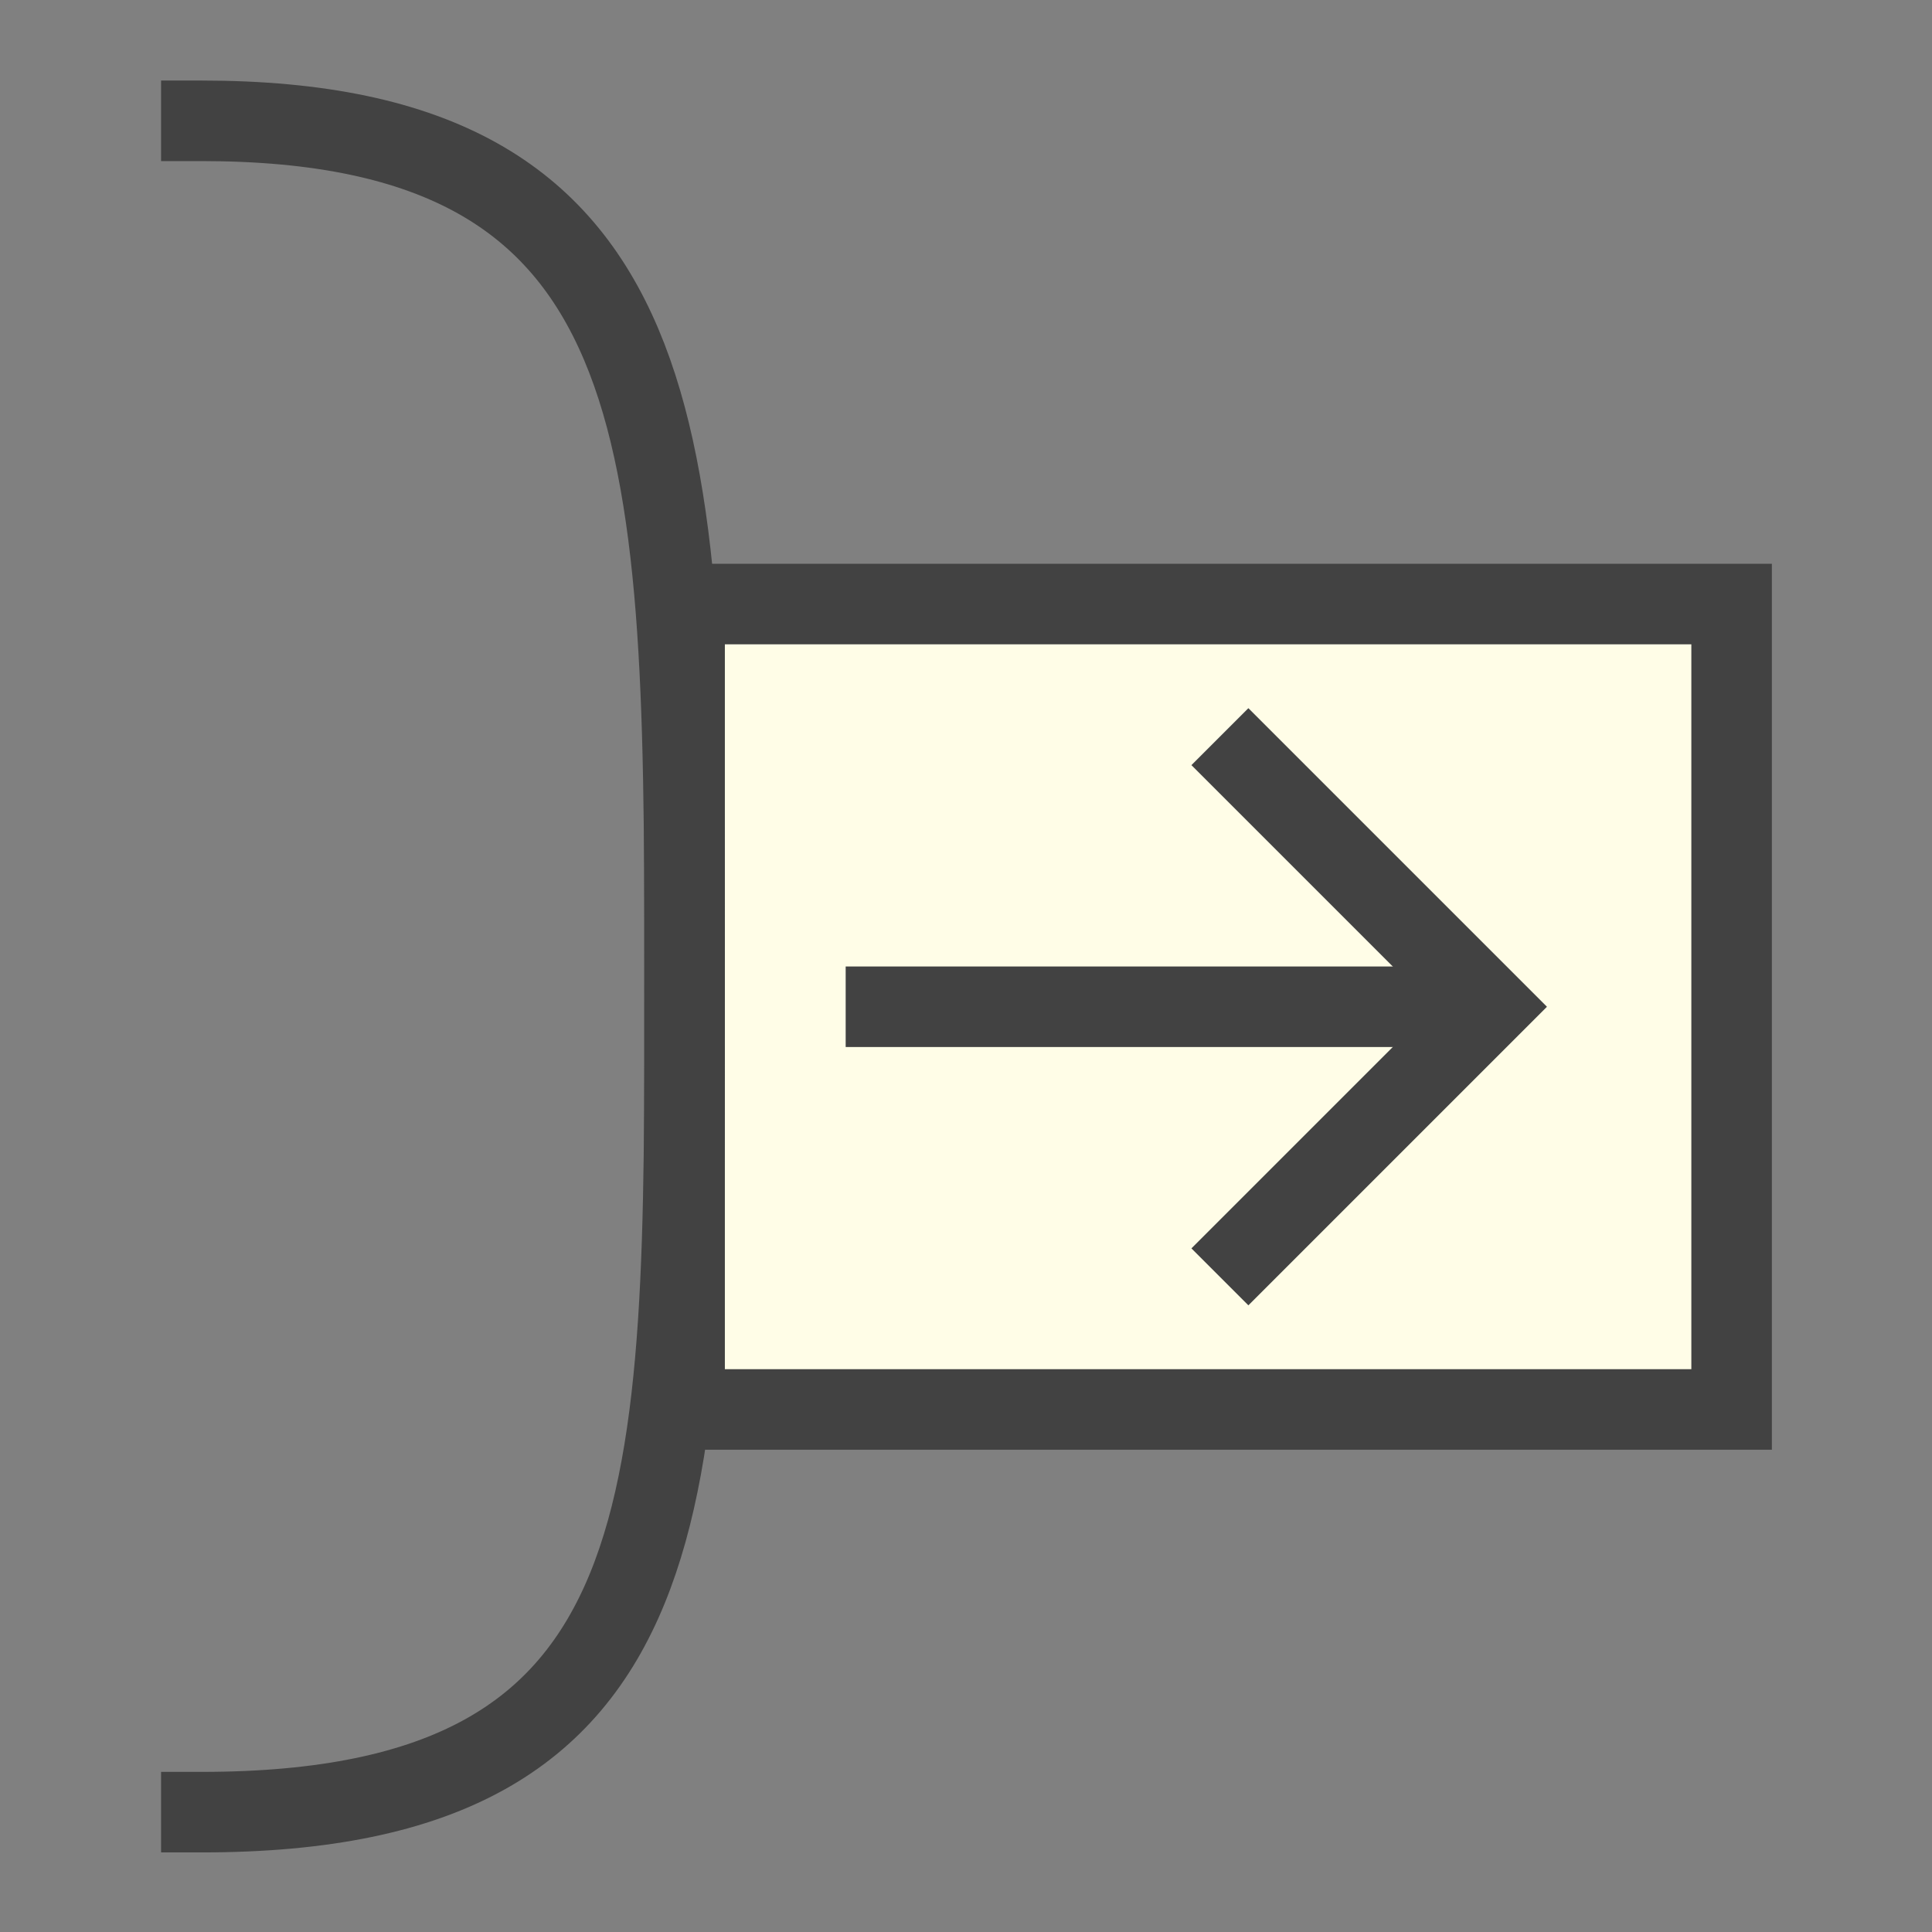 <?xml version="1.0" encoding="UTF-8"?>
<!DOCTYPE svg PUBLIC '-//W3C//DTD SVG 1.0//EN'
          'http://www.w3.org/TR/2001/REC-SVG-20010904/DTD/svg10.dtd'>
<svg style="fill-opacity:1; color-rendering:auto; color-interpolation:auto; text-rendering:auto; stroke:black; stroke-linecap:square; stroke-miterlimit:10; shape-rendering:auto; stroke-opacity:1; fill:black; stroke-dasharray:none; font-weight:normal; stroke-width:1; font-family:'Arial'; font-style:normal; stroke-linejoin:miter; font-size:12px; stroke-dashoffset:0; image-rendering:auto;" xmlns="http://www.w3.org/2000/svg" width="0.167in" viewBox="0 0 16 16" xmlns:xlink="http://www.w3.org/1999/xlink" height="0.167in"
><rect x="0" y="0" width="16" height="16" fill="#808080" stroke="none"/><!--Generated by the Batik Graphics2D SVG Generator--><defs id="genericDefs"
  /><g
  ><defs id="a4"
    ><linearGradient transform="matrix(1.0 0.0 1704.995 -1.0 0.0 1426.615)" x1="-1696.495" x2="-1683.495" gradientUnits="userSpaceOnUse" y1="1414.115" style="color-interpolation:sRGB;" y2="1414.115" id="a2" spreadMethod="pad"
      ><stop style="stop-color:rgb(255,249,196);" offset="0%"
        /><stop style="stop-color:rgb(255,253,231);" offset="100%"
      /></linearGradient
      ><clipPath clipPathUnits="userSpaceOnUse" id="a1"
      ><path d="M0 0 L24 0 L24 24 L0 24 L0 0 Z"
      /></clipPath
      ><clipPath clipPathUnits="userSpaceOnUse" id="a3"
      ><path d="M0 0 L0 24 L24 24 L24 0 Z"
      /></clipPath
    ></defs
    ><g style="fill:url(#a2); text-rendering:geometricPrecision; stroke:url(#a2);" transform="matrix(0.667,0,0,0.667,0,0)"
    ><rect x="8.5" y="7.5" width="13" style="clip-path:url(#a3); stroke:none;" height="10"
      /><rect x="8.5" y="7.5" width="13" style="stroke-linecap:butt; clip-path:url(#a3); fill:none; stroke:rgb(66,66,66);" height="10"
    /></g
    ><g style="fill:rgb(66,66,66); text-rendering:geometricPrecision; stroke-linecap:butt; stroke:rgb(66,66,66);" transform="matrix(0.667,0,0,0.667,0,0)"
    ><path d="M2.5 1.5 C8.4 1.5 8.5 5.4 8.5 12 C8.5 18.6 8.6 22.5 2.5 22.5" style="fill:none; clip-path:url(#a3);"
    /></g
    ><g style="fill:rgb(66,66,66); text-rendering:geometricPrecision; stroke-linecap:butt; stroke:rgb(66,66,66);" transform="matrix(0.667,0,0,0.667,0,0)"
    ><line x1="11" x2="18" y1="12.5" style="fill:none; clip-path:url(#a3);" y2="12.5"
    /></g
    ><g style="fill:rgb(66,66,66); text-rendering:geometricPrecision; stroke-linecap:butt; stroke:rgb(66,66,66);" transform="matrix(0.667,0,0,0.667,0,0)"
    ><path d="M15.5 9.5 L18.5 12.5 L15.5 15.5" style="fill:none; clip-path:url(#a3);"
    /></g
  ></g
></svg
>
